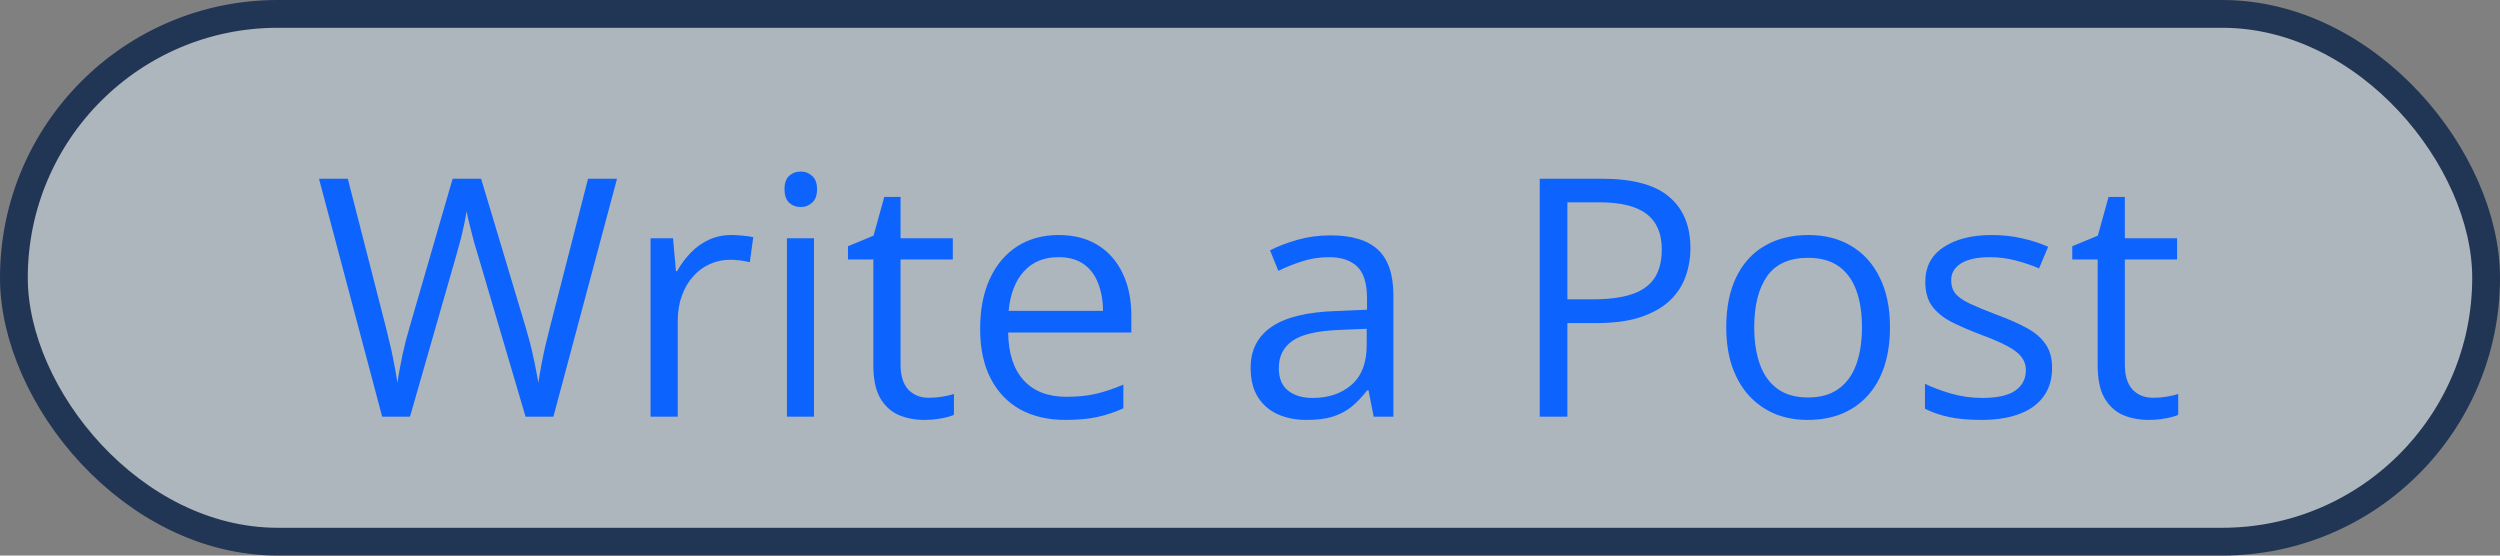 <svg width="90" height="20" viewBox="0 0 90 20" fill="#adb5bd" xmlns="http://www.w3.org/2000/svg">
<rect x="0" y="0" width="90" height="20" fill="#808080" stroke="none"/>
<rect x="0.5" y="0.5" width="89" height="19" rx="9.5" fill="#f1f3f5"/>
<rect x="0.5" y="0.5" width="89" height="19" rx="9.5" stroke="#213555"/>
<path d="M22.213 6.434L19.922 15H18.92L17.221 9.234C17.17 9.07 17.121 8.906 17.074 8.742C17.031 8.574 16.99 8.416 16.951 8.268C16.912 8.115 16.879 7.982 16.852 7.869C16.828 7.752 16.811 7.664 16.799 7.605C16.791 7.664 16.775 7.75 16.752 7.863C16.732 7.977 16.705 8.107 16.67 8.256C16.639 8.404 16.6 8.562 16.553 8.73C16.51 8.898 16.463 9.068 16.412 9.24L14.76 15H13.758L11.484 6.434H12.521L13.898 11.807C13.945 11.986 13.988 12.164 14.027 12.34C14.07 12.512 14.107 12.68 14.139 12.844C14.174 13.008 14.205 13.168 14.232 13.324C14.26 13.48 14.285 13.633 14.309 13.781C14.328 13.629 14.354 13.471 14.385 13.307C14.416 13.139 14.449 12.969 14.484 12.797C14.523 12.625 14.565 12.451 14.607 12.275C14.654 12.1 14.703 11.924 14.754 11.748L16.295 6.434H17.32L18.926 11.789C18.98 11.973 19.031 12.154 19.078 12.334C19.125 12.514 19.166 12.69 19.201 12.861C19.24 13.029 19.273 13.191 19.301 13.348C19.332 13.5 19.359 13.645 19.383 13.781C19.41 13.59 19.443 13.389 19.482 13.178C19.521 12.967 19.566 12.746 19.617 12.516C19.672 12.285 19.73 12.047 19.793 11.801L21.17 6.434H22.213ZM26.338 8.461C26.467 8.461 26.602 8.469 26.742 8.484C26.883 8.496 27.008 8.514 27.117 8.537L26.994 9.439C26.889 9.412 26.771 9.391 26.643 9.375C26.514 9.359 26.393 9.352 26.279 9.352C26.021 9.352 25.777 9.404 25.547 9.51C25.32 9.611 25.121 9.76 24.949 9.955C24.777 10.146 24.643 10.379 24.545 10.652C24.447 10.922 24.398 11.223 24.398 11.555V15H23.42V8.578H24.229L24.334 9.762H24.375C24.508 9.523 24.668 9.307 24.855 9.111C25.043 8.912 25.26 8.754 25.506 8.637C25.756 8.52 26.033 8.461 26.338 8.461ZM29.303 8.578V15H28.33V8.578H29.303ZM28.828 6.176C28.988 6.176 29.125 6.229 29.238 6.334C29.355 6.436 29.414 6.596 29.414 6.814C29.414 7.029 29.355 7.189 29.238 7.295C29.125 7.4 28.988 7.453 28.828 7.453C28.66 7.453 28.52 7.4 28.406 7.295C28.297 7.189 28.242 7.029 28.242 6.814C28.242 6.596 28.297 6.436 28.406 6.334C28.52 6.229 28.66 6.176 28.828 6.176ZM33.44 14.32C33.6 14.32 33.764 14.307 33.932 14.279C34.1 14.252 34.236 14.219 34.342 14.18V14.935C34.228 14.986 34.07 15.029 33.867 15.065C33.668 15.1 33.473 15.117 33.281 15.117C32.941 15.117 32.633 15.059 32.355 14.941C32.078 14.82 31.855 14.617 31.688 14.332C31.523 14.047 31.441 13.652 31.441 13.148V9.34H30.527V8.865L31.447 8.484L31.834 7.09H32.42V8.578H34.301V9.34H32.42V13.119C32.42 13.521 32.512 13.822 32.695 14.021C32.883 14.221 33.131 14.32 33.44 14.32ZM38.115 8.461C38.662 8.461 39.131 8.582 39.522 8.824C39.912 9.066 40.211 9.406 40.418 9.844C40.625 10.277 40.728 10.785 40.728 11.367V11.971H36.293C36.305 12.725 36.492 13.299 36.855 13.693C37.219 14.088 37.73 14.285 38.391 14.285C38.797 14.285 39.156 14.248 39.469 14.174C39.781 14.1 40.105 13.99 40.441 13.846V14.701C40.117 14.846 39.795 14.951 39.475 15.018C39.158 15.084 38.783 15.117 38.35 15.117C37.732 15.117 37.193 14.992 36.732 14.742C36.275 14.488 35.92 14.117 35.666 13.629C35.412 13.141 35.285 12.543 35.285 11.836C35.285 11.145 35.4 10.547 35.631 10.043C35.865 9.535 36.193 9.145 36.615 8.871C37.041 8.598 37.541 8.461 38.115 8.461ZM38.103 9.258C37.584 9.258 37.17 9.428 36.861 9.768C36.553 10.107 36.369 10.582 36.31 11.191H39.709C39.705 10.809 39.645 10.473 39.527 10.184C39.414 9.891 39.24 9.664 39.006 9.504C38.772 9.34 38.471 9.258 38.103 9.258ZM47.9 8.473C48.666 8.473 49.234 8.645 49.605 8.988C49.977 9.332 50.162 9.881 50.162 10.635V15H49.453L49.266 14.051H49.219C49.039 14.285 48.852 14.482 48.656 14.643C48.461 14.799 48.234 14.918 47.977 15C47.723 15.078 47.41 15.117 47.039 15.117C46.648 15.117 46.301 15.049 45.996 14.912C45.695 14.775 45.457 14.568 45.281 14.291C45.109 14.014 45.023 13.662 45.023 13.236C45.023 12.596 45.277 12.104 45.785 11.76C46.293 11.416 47.066 11.229 48.105 11.197L49.213 11.15V10.758C49.213 10.203 49.094 9.814 48.855 9.592C48.617 9.369 48.281 9.258 47.848 9.258C47.512 9.258 47.191 9.307 46.887 9.404C46.582 9.502 46.293 9.617 46.02 9.75L45.721 9.012C46.01 8.863 46.342 8.736 46.717 8.631C47.092 8.525 47.486 8.473 47.9 8.473ZM49.201 11.836L48.223 11.877C47.422 11.908 46.857 12.039 46.529 12.27C46.201 12.5 46.037 12.826 46.037 13.248C46.037 13.615 46.148 13.887 46.371 14.062C46.594 14.238 46.889 14.326 47.256 14.326C47.826 14.326 48.293 14.168 48.656 13.852C49.02 13.535 49.201 13.06 49.201 12.428V11.836ZM57.668 6.434C58.773 6.434 59.58 6.65 60.088 7.084C60.6 7.514 60.855 8.131 60.855 8.936C60.855 9.299 60.795 9.645 60.674 9.973C60.557 10.297 60.365 10.584 60.1 10.834C59.834 11.08 59.484 11.275 59.051 11.42C58.621 11.56 58.094 11.631 57.469 11.631H56.426V15H55.43V6.434H57.668ZM57.574 7.283H56.426V10.775H57.357C57.904 10.775 58.359 10.717 58.723 10.6C59.09 10.482 59.365 10.293 59.549 10.031C59.732 9.766 59.824 9.414 59.824 8.977C59.824 8.406 59.643 7.982 59.279 7.705C58.916 7.424 58.348 7.283 57.574 7.283ZM68.039 11.777C68.039 12.305 67.971 12.775 67.834 13.19C67.697 13.604 67.5 13.953 67.242 14.238C66.984 14.523 66.672 14.742 66.305 14.895C65.941 15.043 65.529 15.117 65.068 15.117C64.639 15.117 64.244 15.043 63.885 14.895C63.529 14.742 63.221 14.523 62.959 14.238C62.701 13.953 62.5 13.604 62.355 13.19C62.215 12.775 62.145 12.305 62.145 11.777C62.145 11.074 62.264 10.477 62.502 9.984C62.74 9.488 63.08 9.111 63.522 8.854C63.967 8.592 64.496 8.461 65.109 8.461C65.695 8.461 66.207 8.592 66.644 8.854C67.086 9.115 67.428 9.494 67.67 9.99C67.916 10.482 68.039 11.078 68.039 11.777ZM63.152 11.777C63.152 12.293 63.221 12.74 63.357 13.119C63.494 13.498 63.705 13.791 63.99 13.998C64.275 14.205 64.643 14.309 65.092 14.309C65.537 14.309 65.902 14.205 66.188 13.998C66.477 13.791 66.689 13.498 66.826 13.119C66.963 12.74 67.031 12.293 67.031 11.777C67.031 11.266 66.963 10.824 66.826 10.453C66.689 10.078 66.478 9.789 66.193 9.586C65.908 9.383 65.539 9.281 65.086 9.281C64.418 9.281 63.928 9.502 63.615 9.943C63.307 10.385 63.152 10.996 63.152 11.777ZM73.875 13.242C73.875 13.652 73.772 13.998 73.564 14.279C73.361 14.557 73.068 14.766 72.686 14.906C72.307 15.047 71.853 15.117 71.326 15.117C70.877 15.117 70.488 15.082 70.16 15.012C69.832 14.941 69.545 14.842 69.299 14.713V13.816C69.561 13.945 69.873 14.062 70.236 14.168C70.6 14.273 70.971 14.326 71.35 14.326C71.904 14.326 72.307 14.236 72.557 14.057C72.807 13.877 72.932 13.633 72.932 13.324C72.932 13.148 72.881 12.994 72.779 12.861C72.682 12.725 72.516 12.594 72.281 12.469C72.047 12.34 71.723 12.199 71.309 12.047C70.898 11.891 70.543 11.736 70.242 11.584C69.945 11.428 69.715 11.238 69.551 11.016C69.391 10.793 69.311 10.504 69.311 10.148C69.311 9.605 69.529 9.189 69.967 8.9C70.408 8.607 70.986 8.461 71.701 8.461C72.088 8.461 72.449 8.5 72.785 8.578C73.125 8.652 73.441 8.754 73.734 8.883L73.406 9.662C73.141 9.549 72.857 9.453 72.557 9.375C72.256 9.297 71.949 9.258 71.637 9.258C71.188 9.258 70.842 9.332 70.6 9.48C70.361 9.629 70.242 9.832 70.242 10.09C70.242 10.289 70.297 10.453 70.406 10.582C70.519 10.711 70.699 10.832 70.945 10.945C71.191 11.059 71.516 11.191 71.918 11.344C72.32 11.492 72.668 11.646 72.961 11.807C73.254 11.963 73.478 12.154 73.635 12.381C73.795 12.604 73.875 12.891 73.875 13.242ZM77.514 14.32C77.674 14.32 77.838 14.307 78.006 14.279C78.174 14.252 78.311 14.219 78.416 14.18V14.935C78.303 14.986 78.144 15.029 77.941 15.065C77.742 15.1 77.547 15.117 77.356 15.117C77.016 15.117 76.707 15.059 76.43 14.941C76.152 14.82 75.93 14.617 75.762 14.332C75.598 14.047 75.516 13.652 75.516 13.148V9.34H74.602V8.865L75.522 8.484L75.908 7.09H76.494V8.578H78.375V9.34H76.494V13.119C76.494 13.521 76.586 13.822 76.769 14.021C76.957 14.221 77.205 14.32 77.514 14.32Z"
      fill="#0d63fd"/>
</svg>
